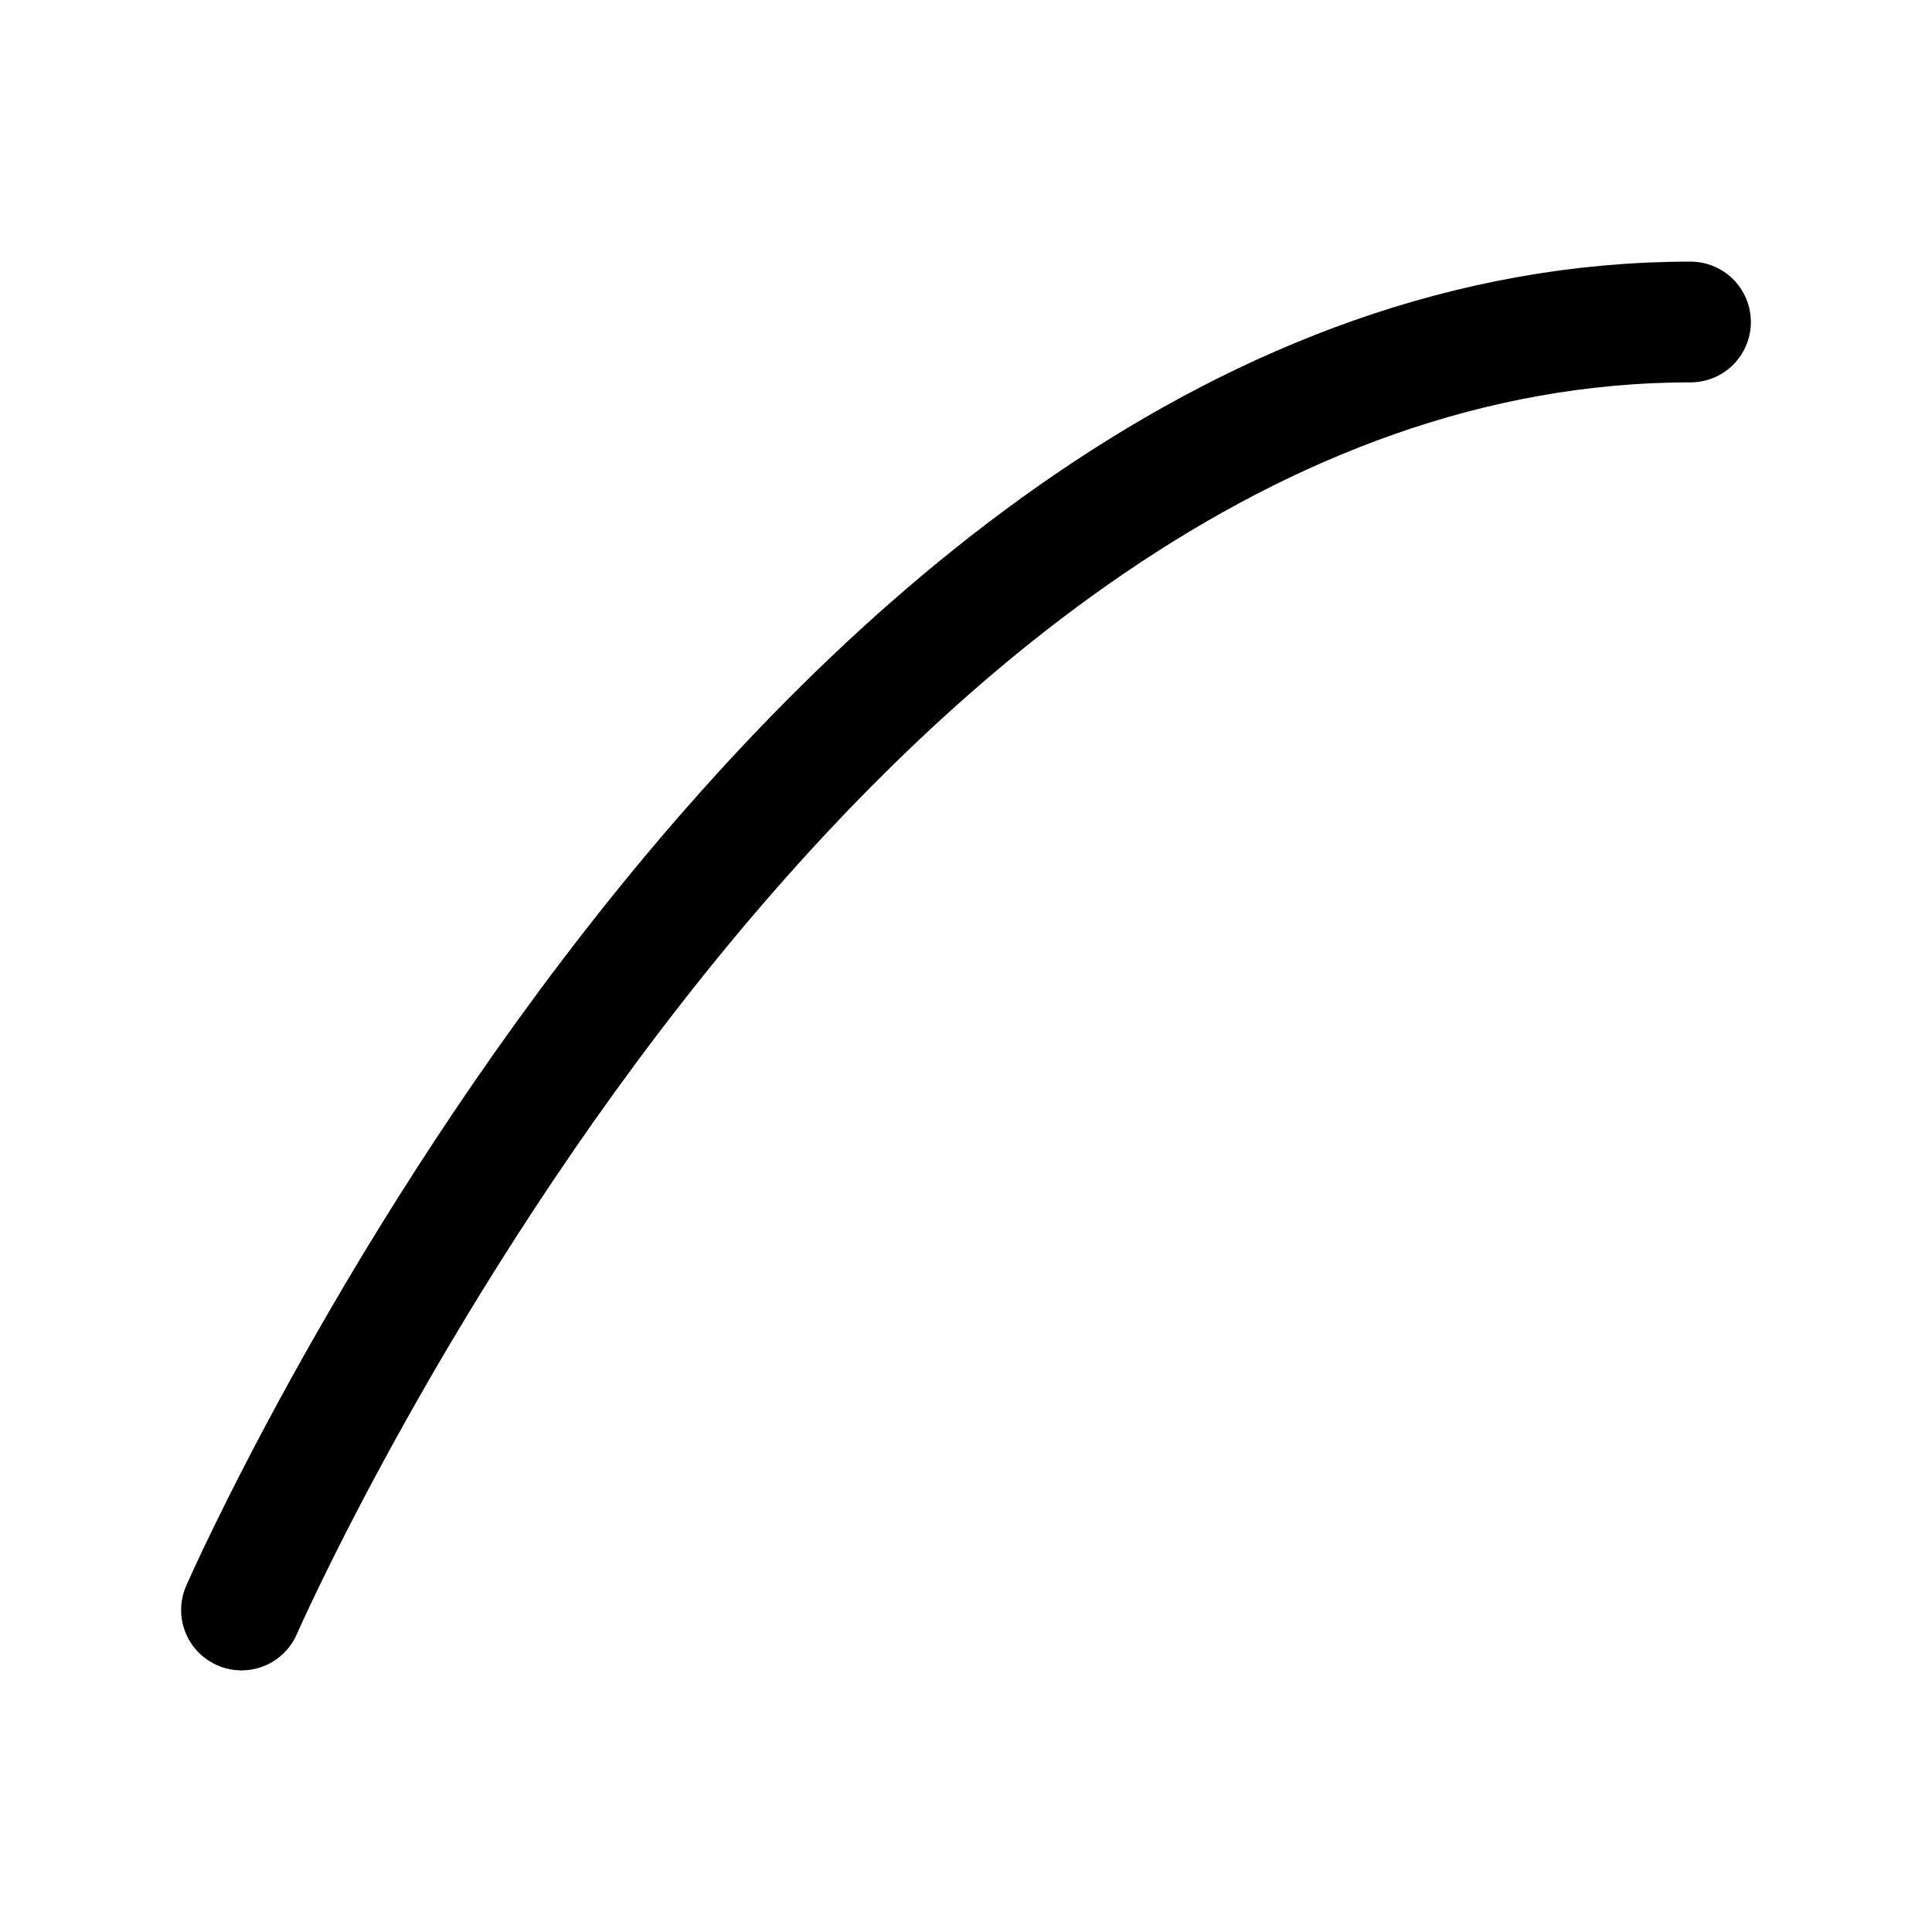 <svg width="24" height="24" viewBox="0 0 24 24" fill="none" xmlns="http://www.w3.org/2000/svg">
    <path d="M3 20C3 20 10 4 21 4" stroke="currentColor" stroke-width="1.5" stroke-linecap="round" stroke-linejoin="round"/>
</svg>
